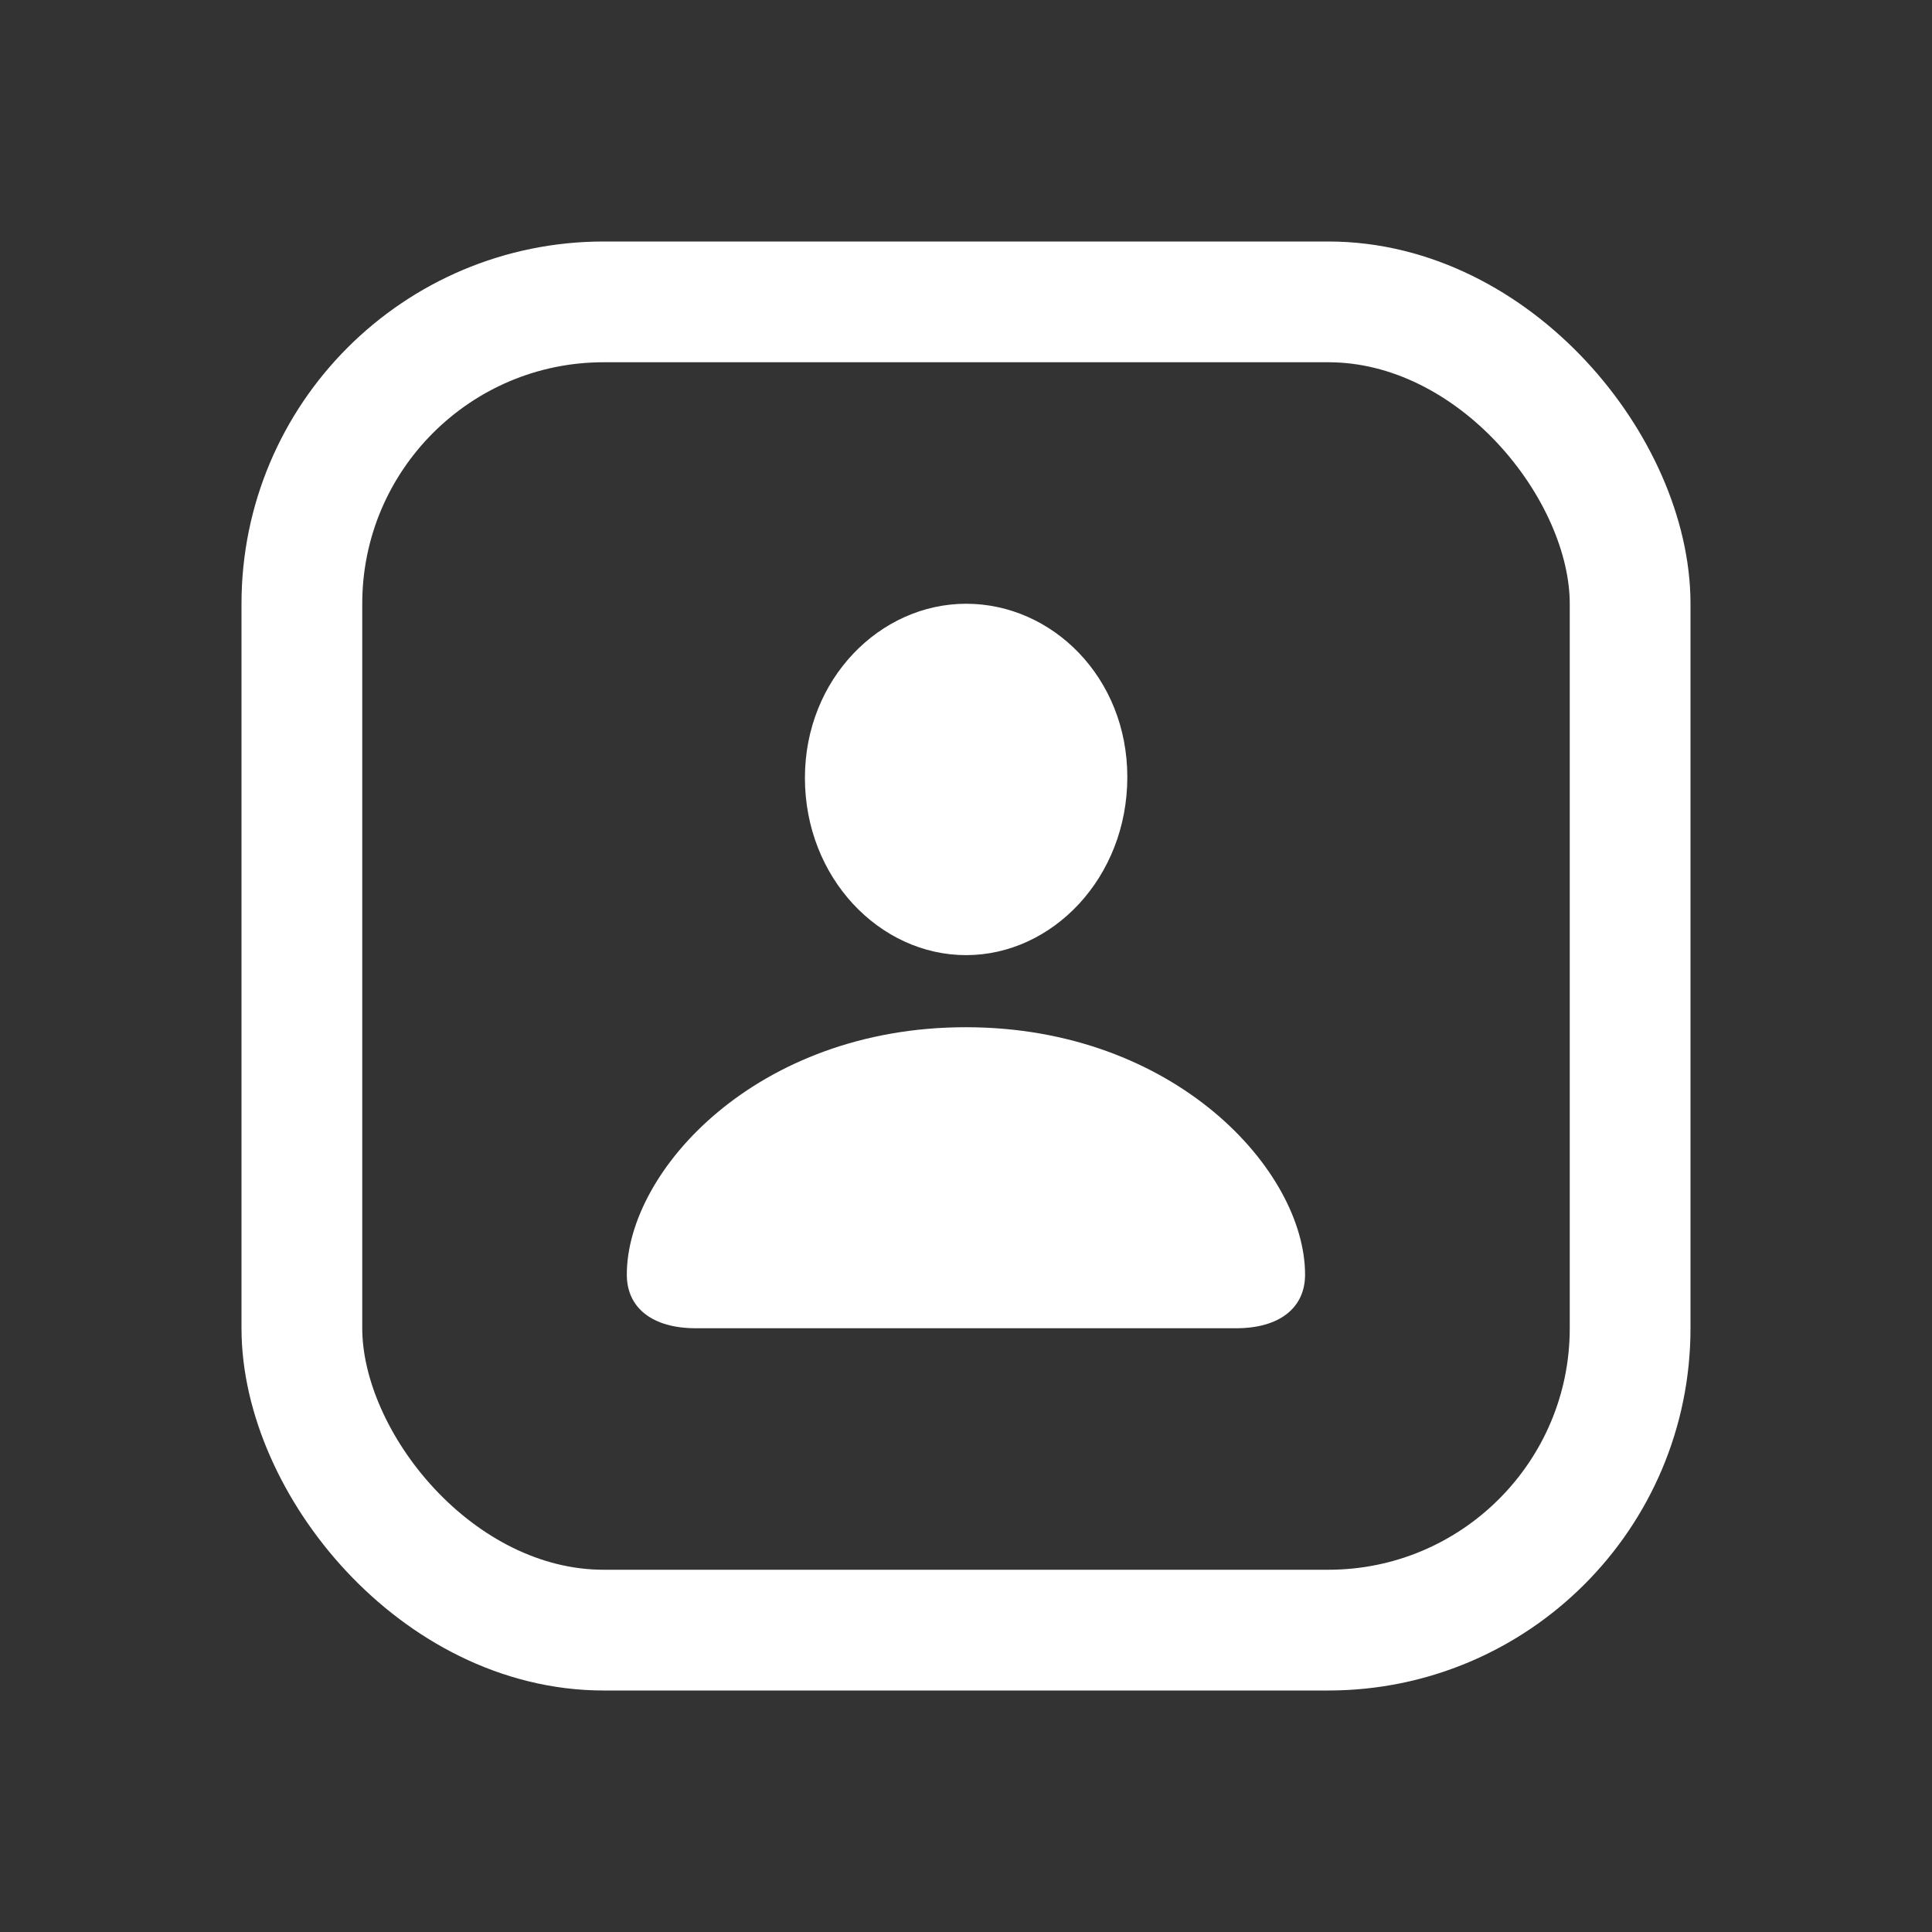 <svg width="16" height="16" viewBox="0 0 16 16" fill="none" xmlns="http://www.w3.org/2000/svg">
<rect x="0" y="0" width="16" height="16" fill="#333333" stroke="none"/>
<rect x="2.5" y="2.5" width="11" height="11" rx="2.5" stroke="white"/>
<path d="M5.762 11H10.237C10.594 11 10.808 10.833 10.808 10.556C10.808 9.695 9.73 8.507 7.998 8.507C6.269 8.507 5.191 9.695 5.191 10.556C5.191 10.833 5.405 11 5.762 11ZM8.001 7.91C8.715 7.91 9.336 7.269 9.336 6.435C9.336 5.611 8.715 5 8.001 5C7.287 5 6.666 5.624 6.666 6.442C6.666 7.269 7.284 7.91 8.001 7.91Z" fill="white"/>
</svg>
